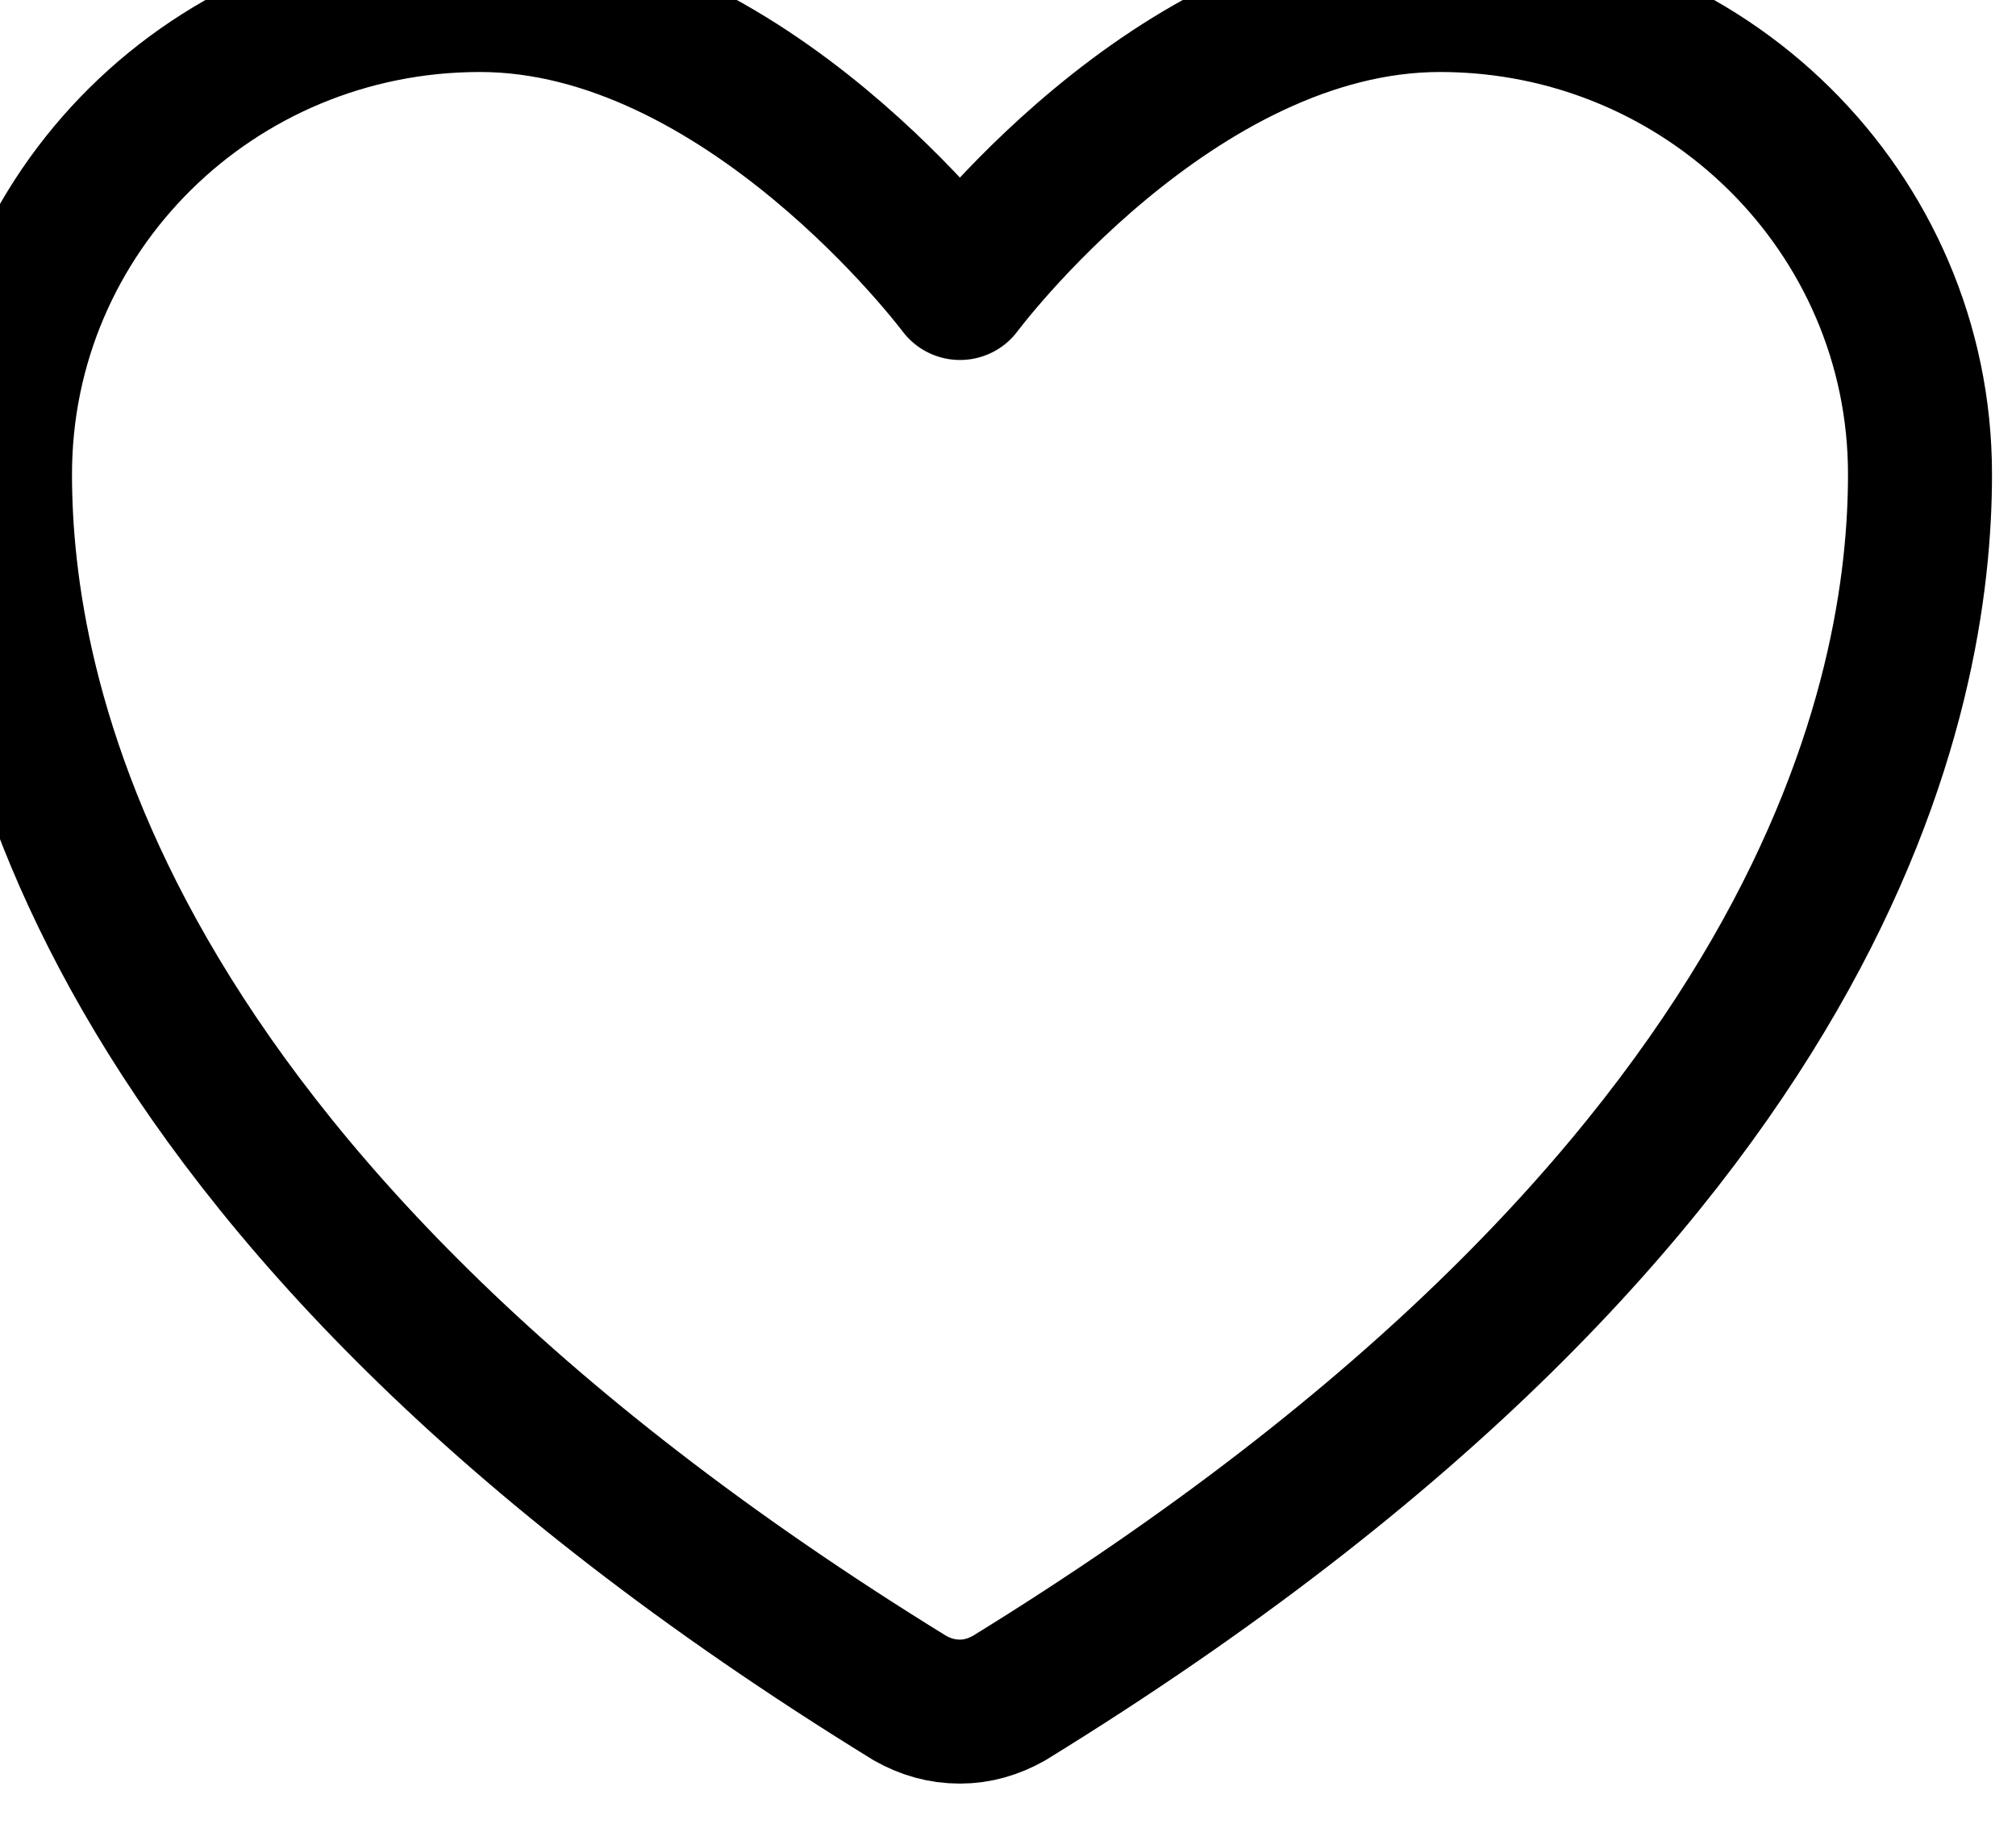 <svg width="21" height="19" viewBox="0 0 21 19" fill="none" xmlns="http://www.w3.org/2000/svg" xmlns:xlink="http://www.w3.org/1999/xlink">
	<desc>
			Created with Pixso.
	</desc>
	<defs/>
	<path id="Vector" d="M0 4.94C0 7.15 0.87 12.39 9.48 17.69C9.64 17.78 9.81 17.83 10 17.83C10.18 17.83 10.35 17.78 10.51 17.69C19.12 12.39 20 7.15 20 4.94C20 2.21 17.76 0 15 0C12.23 0 10 3 10 3C10 3 7.76 0 5 0C2.23 0 0 2.21 0 4.94Z" stroke="#000000" stroke-opacity="1" stroke-width="1.5" stroke-linejoin="round"/>
</svg>
